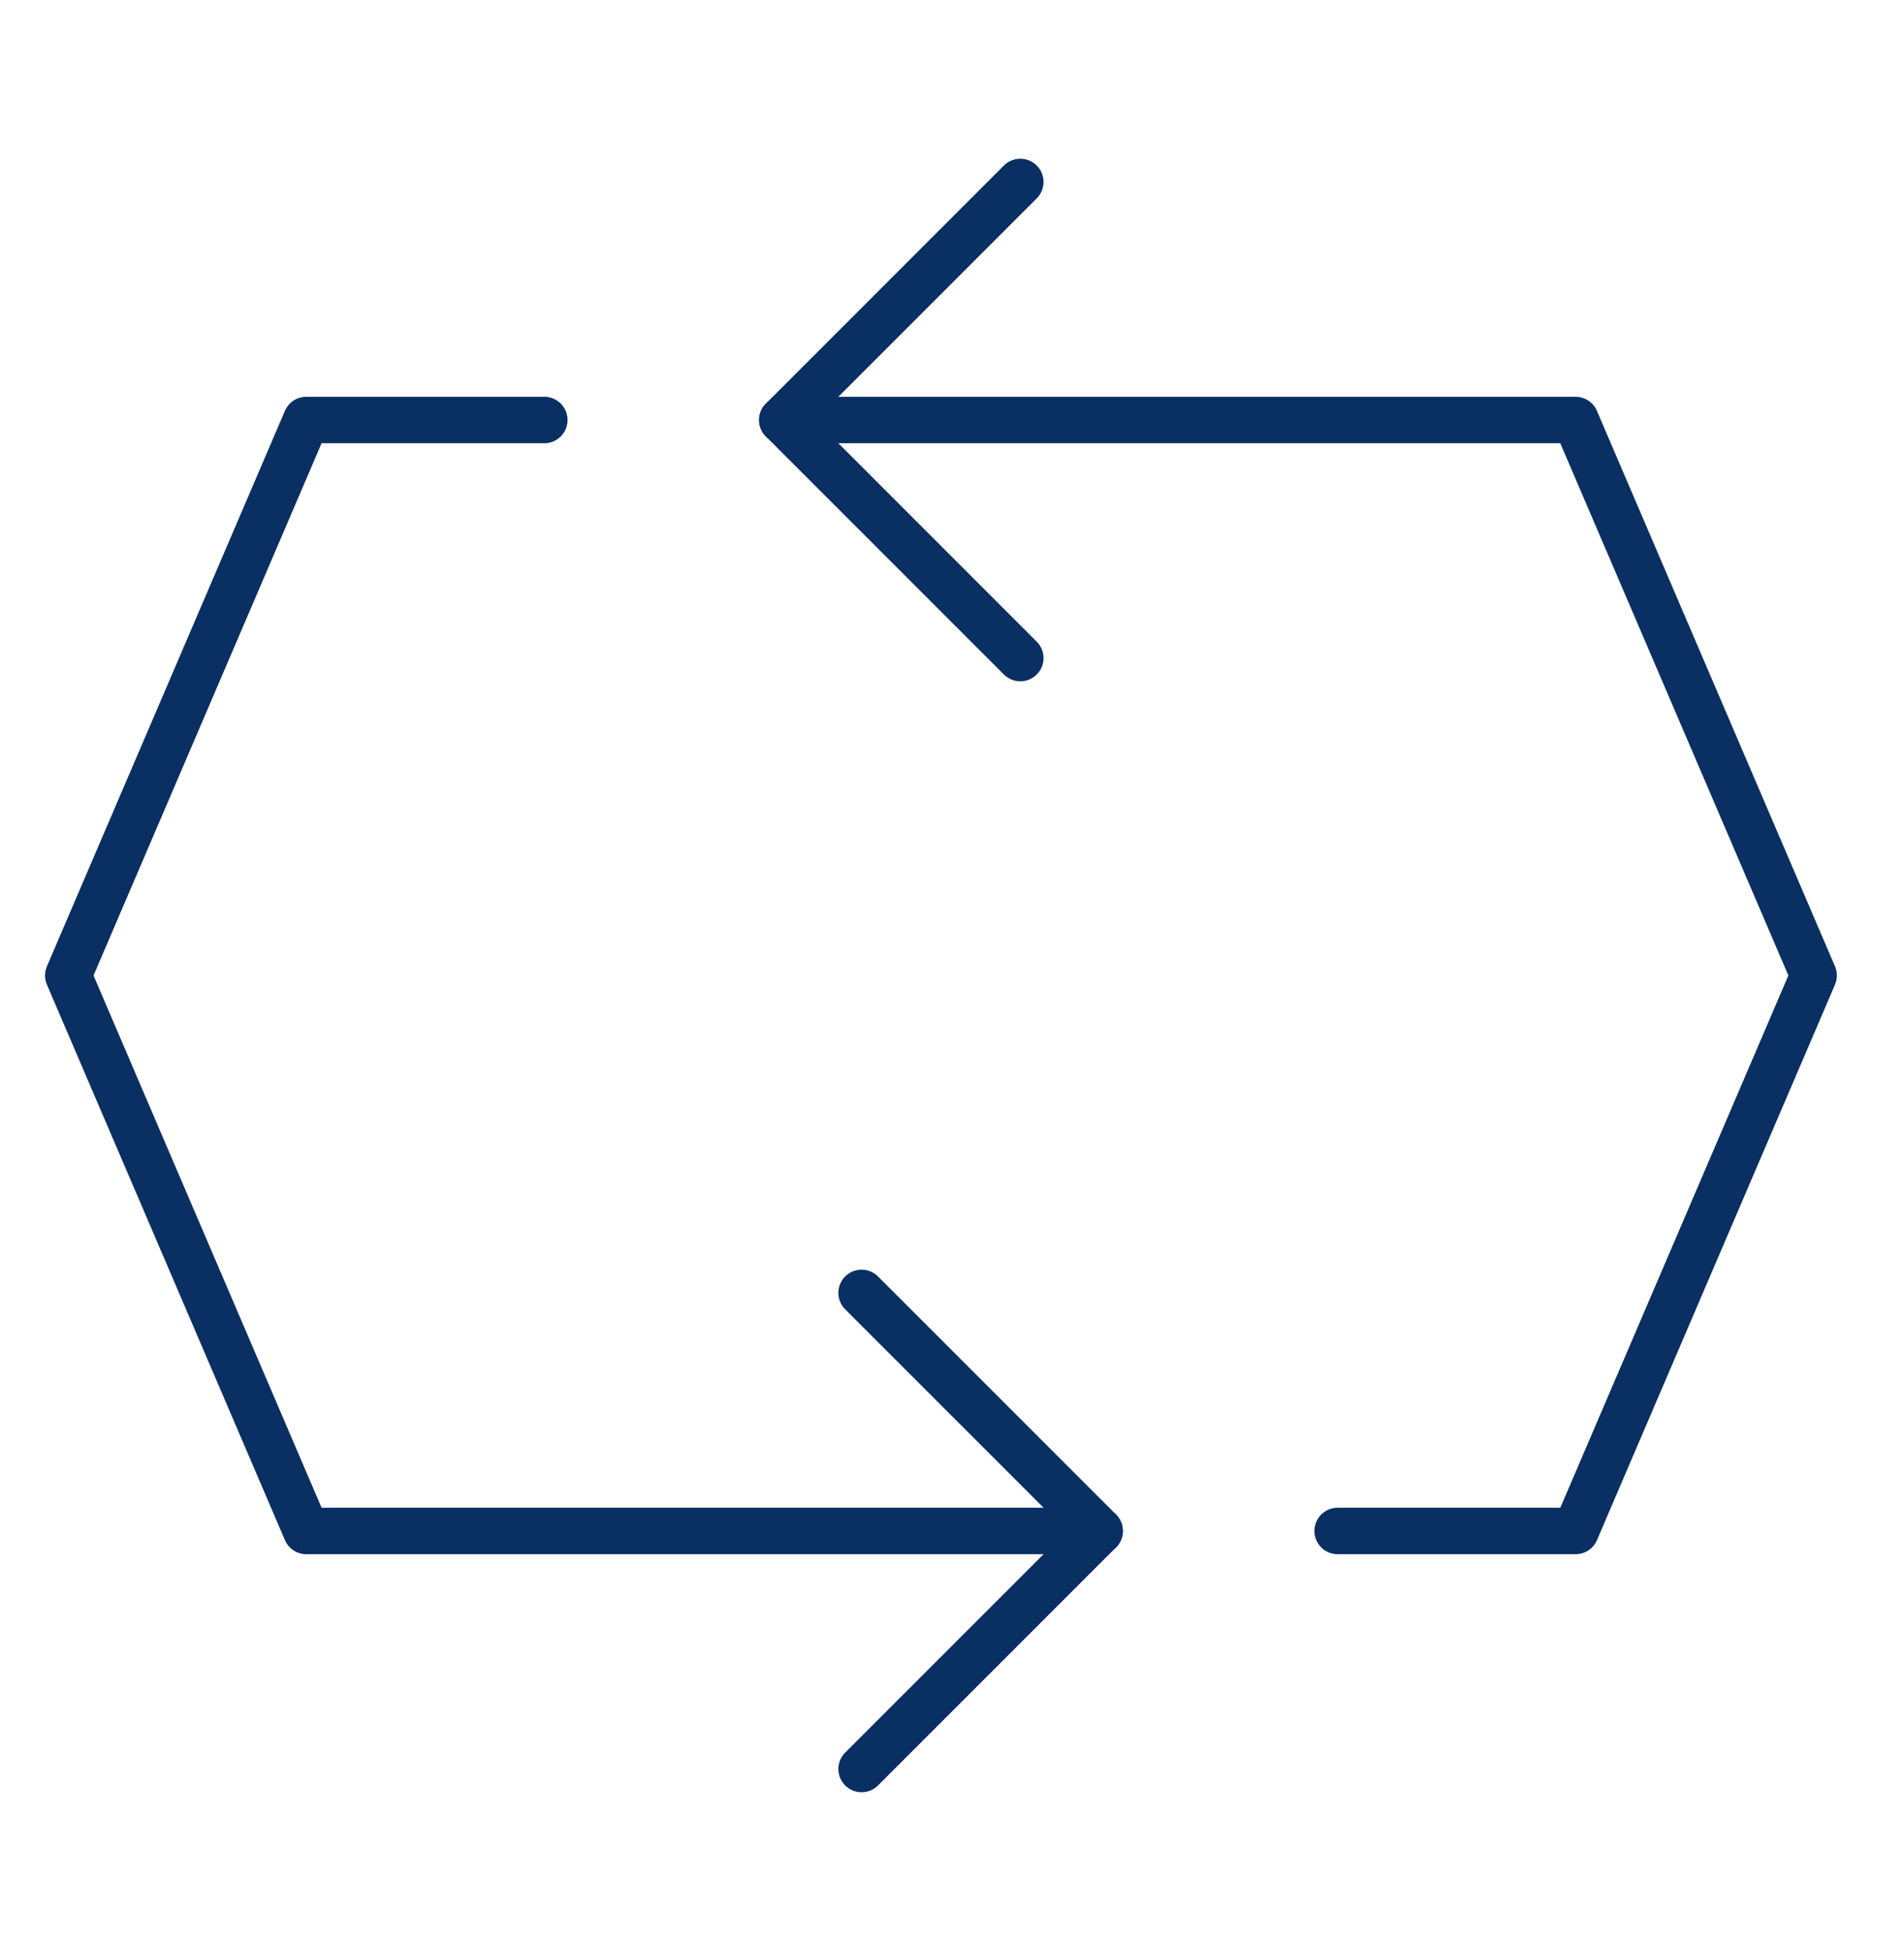 <svg width="41" height="42" viewBox="0 0 41 42" fill="none" xmlns="http://www.w3.org/2000/svg">
<g clip-path="url(#clip0_814_1808)">
<path d="M21.971 3.917L16.846 9.042L21.971 14.167" stroke="#092F63" stroke-miterlimit="10" stroke-linecap="round" stroke-linejoin="round"/>
<path d="M28.804 32.958H33.929L39.054 21L33.928 9.042H16.846M18.553 38.083L23.679 32.958L18.553 27.833" stroke="#092F63" stroke-miterlimit="10" stroke-linecap="round" stroke-linejoin="round"/>
<path d="M11.721 9.042H6.595L1.47 21L6.595 32.958H23.679" stroke="#092F63" stroke-miterlimit="10" stroke-linecap="round" stroke-linejoin="round"/>
</g>
<defs>
<clipPath id="clip0_814_1808">
<rect width="40.094" height="40.094" fill="white" transform="translate(0.215 0.953)"/>
</clipPath>
</defs>
</svg>
